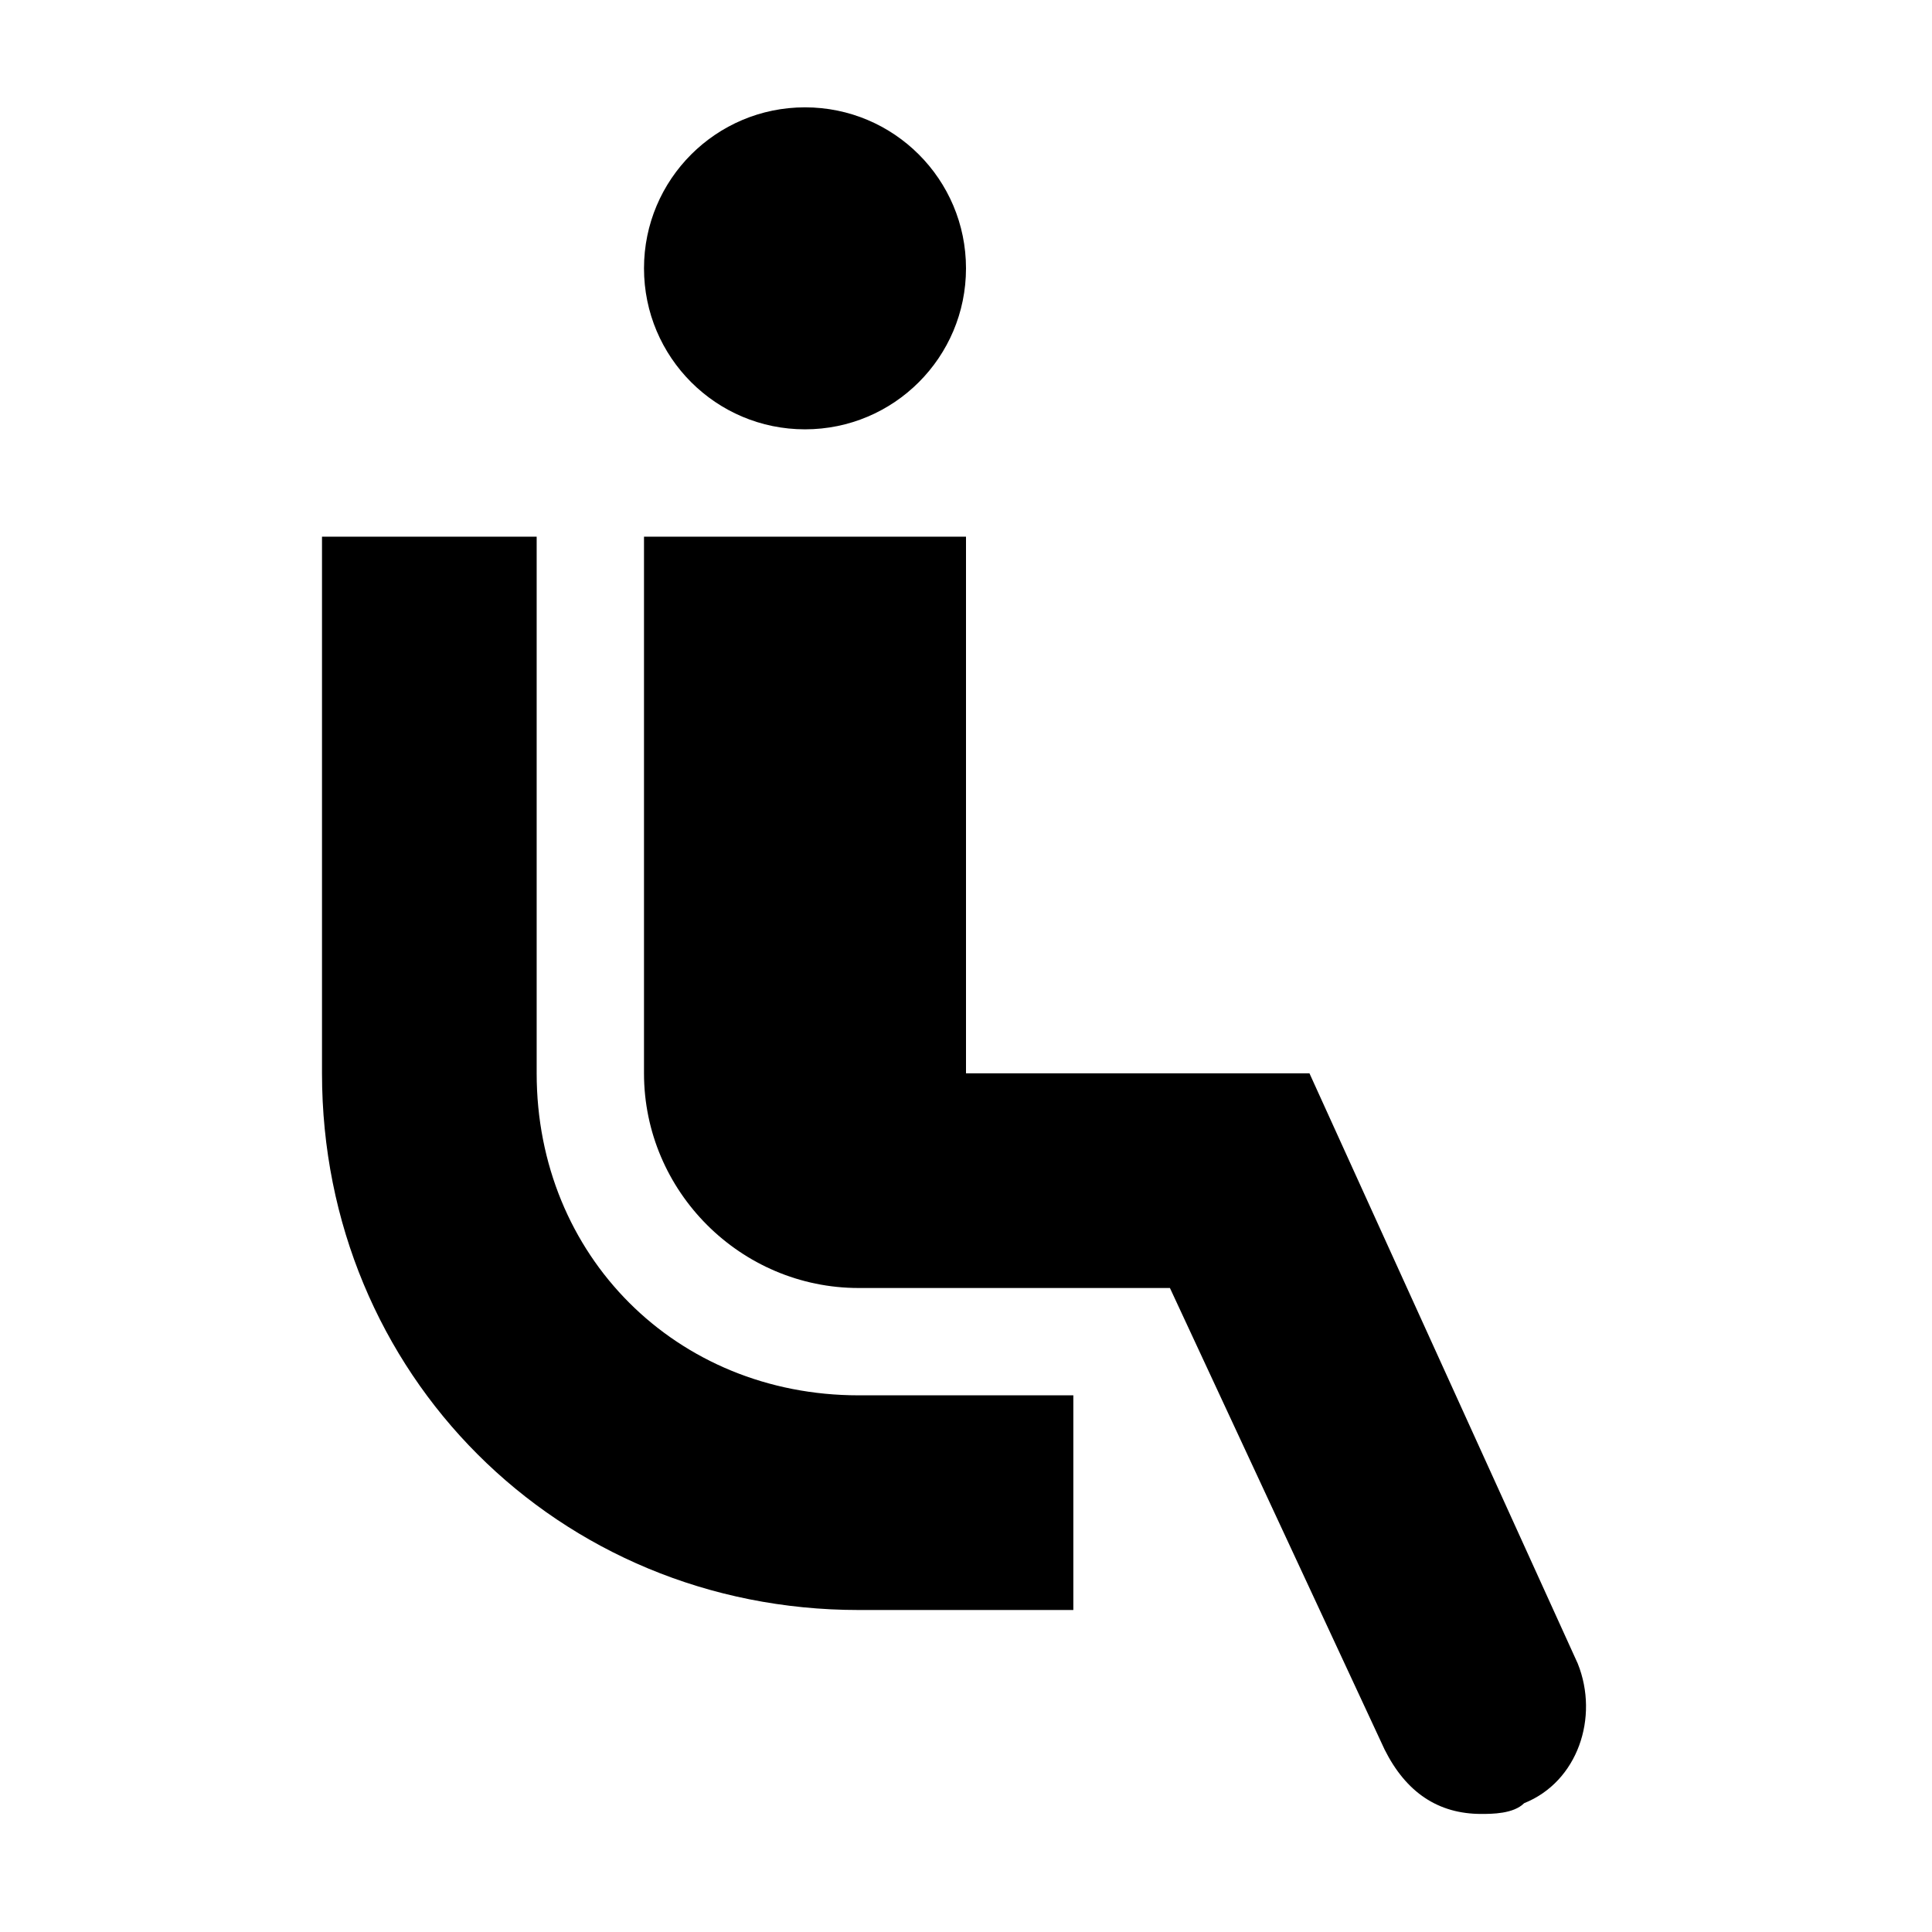 <svg xmlns="http://www.w3.org/2000/svg" width="18" height="18" viewBox="0 0 18 18"><path d="M5 10V5H3v5c0 2.8 2.2 5 5 5h2v-2H8c-1.7 0-3-1.3-3-3z"/><circle cx="7.5" cy="2.5" r="1.5"/><path d="M14.7 15.5L12.2 10H9V5H6v5c0 1.1.9 2 2 2h2.9l2 4.3c.2.4.5.6.9.6.1 0 .3 0 .4-.1.5-.2.7-.8.5-1.3z"/></svg>